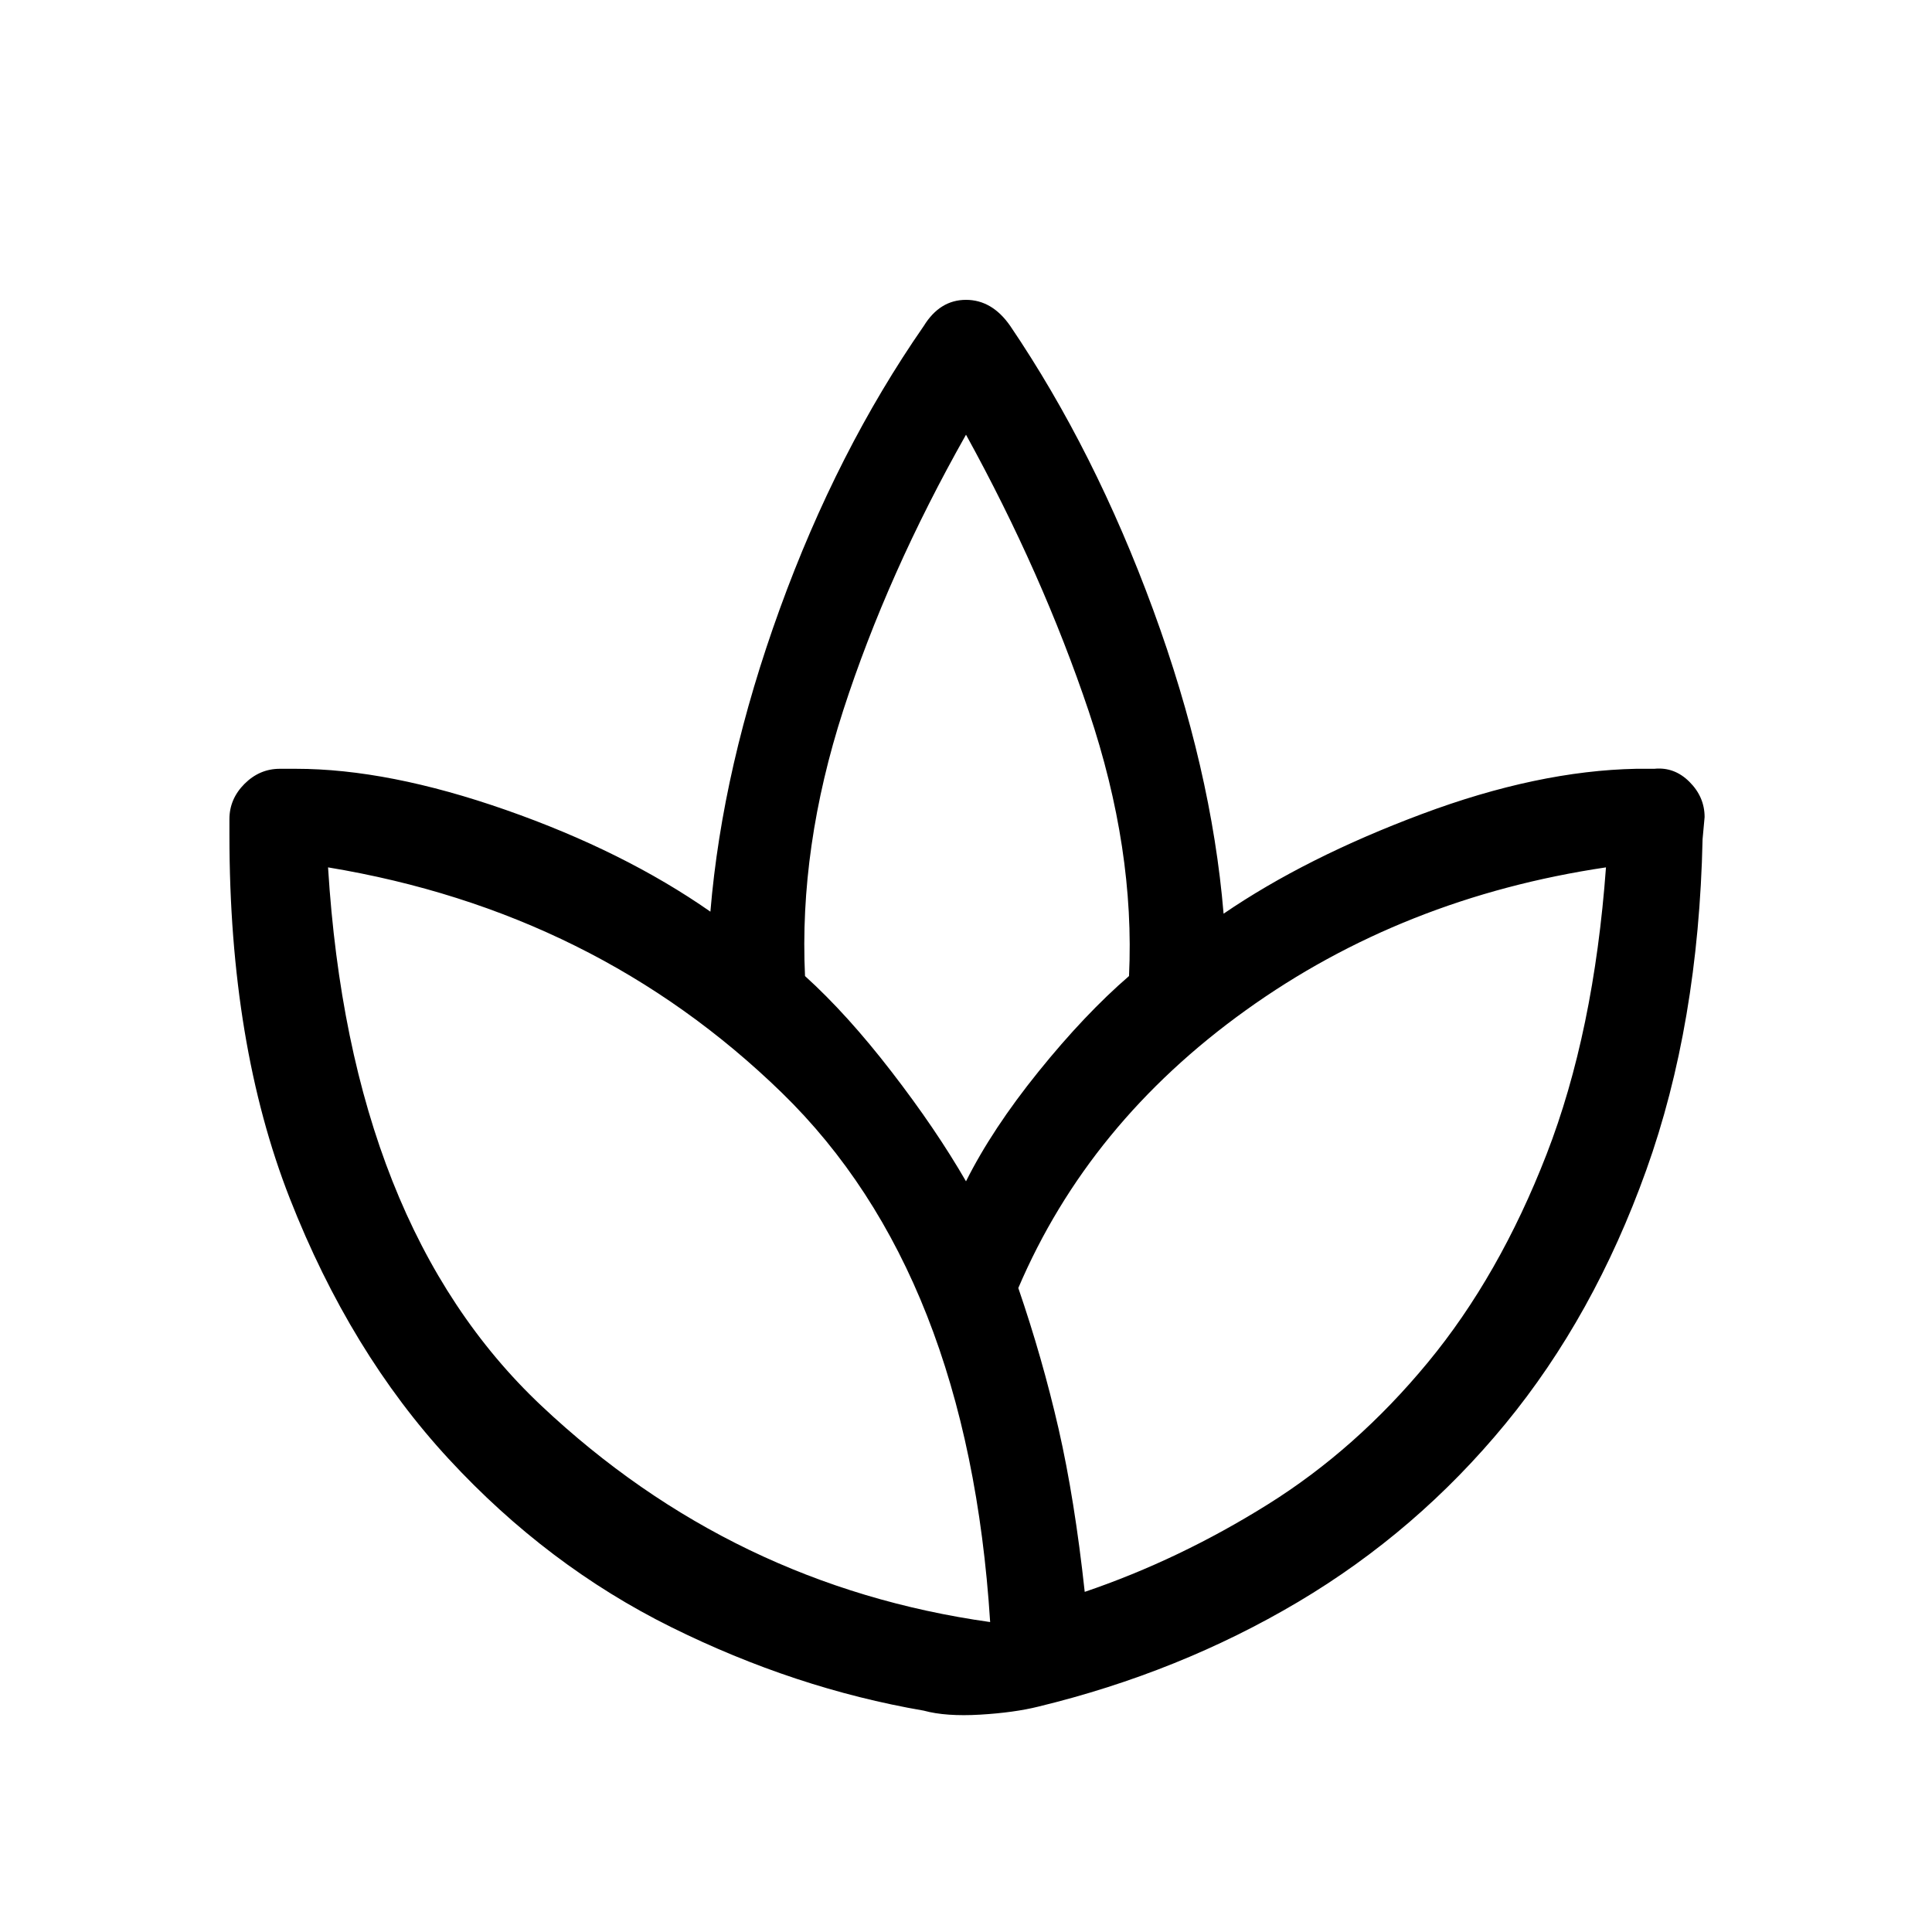 <svg xmlns="http://www.w3.org/2000/svg" height="40" width="40"><path d="M19.125 35.417q-2.667-.459-5.229-1.729-2.563-1.271-4.604-3.48Q7.25 28 6 24.812q-1.25-3.187-1.25-7.52v-.334q0-.416.312-.729.313-.312.73-.312h.333q1.917 0 4.354.854 2.438.854 4.229 2.104.25-3 1.438-6.271 1.187-3.271 2.979-5.854.333-.542.875-.542t.917.542q1.75 2.583 2.958 5.875 1.208 3.292 1.458 6.292 1.709-1.167 4.105-2.063 2.395-.896 4.437-.937h.375q.417-.042.729.271.313.312.313.729l-.042.458q-.083 3.833-1.167 6.854-1.083 3.021-2.916 5.25-1.834 2.229-4.292 3.688-2.458 1.458-5.375 2.166-.5.125-1.208.167-.709.042-1.167-.083Zm1.375-1.834q-.458-7.208-4.312-10.958-3.855-3.75-9.396-4.667h-.021.021q.458 7.417 4.416 11.146 3.959 3.729 9.292 4.479 0 .042-.042.021-.041-.021.042-.021Zm-3.833-13.375q.875.792 1.791 1.98.917 1.187 1.542 2.27.542-1.083 1.5-2.27.958-1.188 1.875-1.98.125-2.625-.833-5.479Q21.583 11.875 20 9v.021V9q-1.625 2.875-2.542 5.708-.916 2.834-.791 5.5Zm4.416 6.459q.5 1.458.834 2.916.333 1.459.541 3.375 1.959-.666 3.792-1.812 1.833-1.146 3.312-2.938 1.48-1.791 2.459-4.312.979-2.521 1.229-5.938v.021-.021q-4.208.625-7.458 2.959-3.25 2.333-4.709 5.75Z"/></svg>